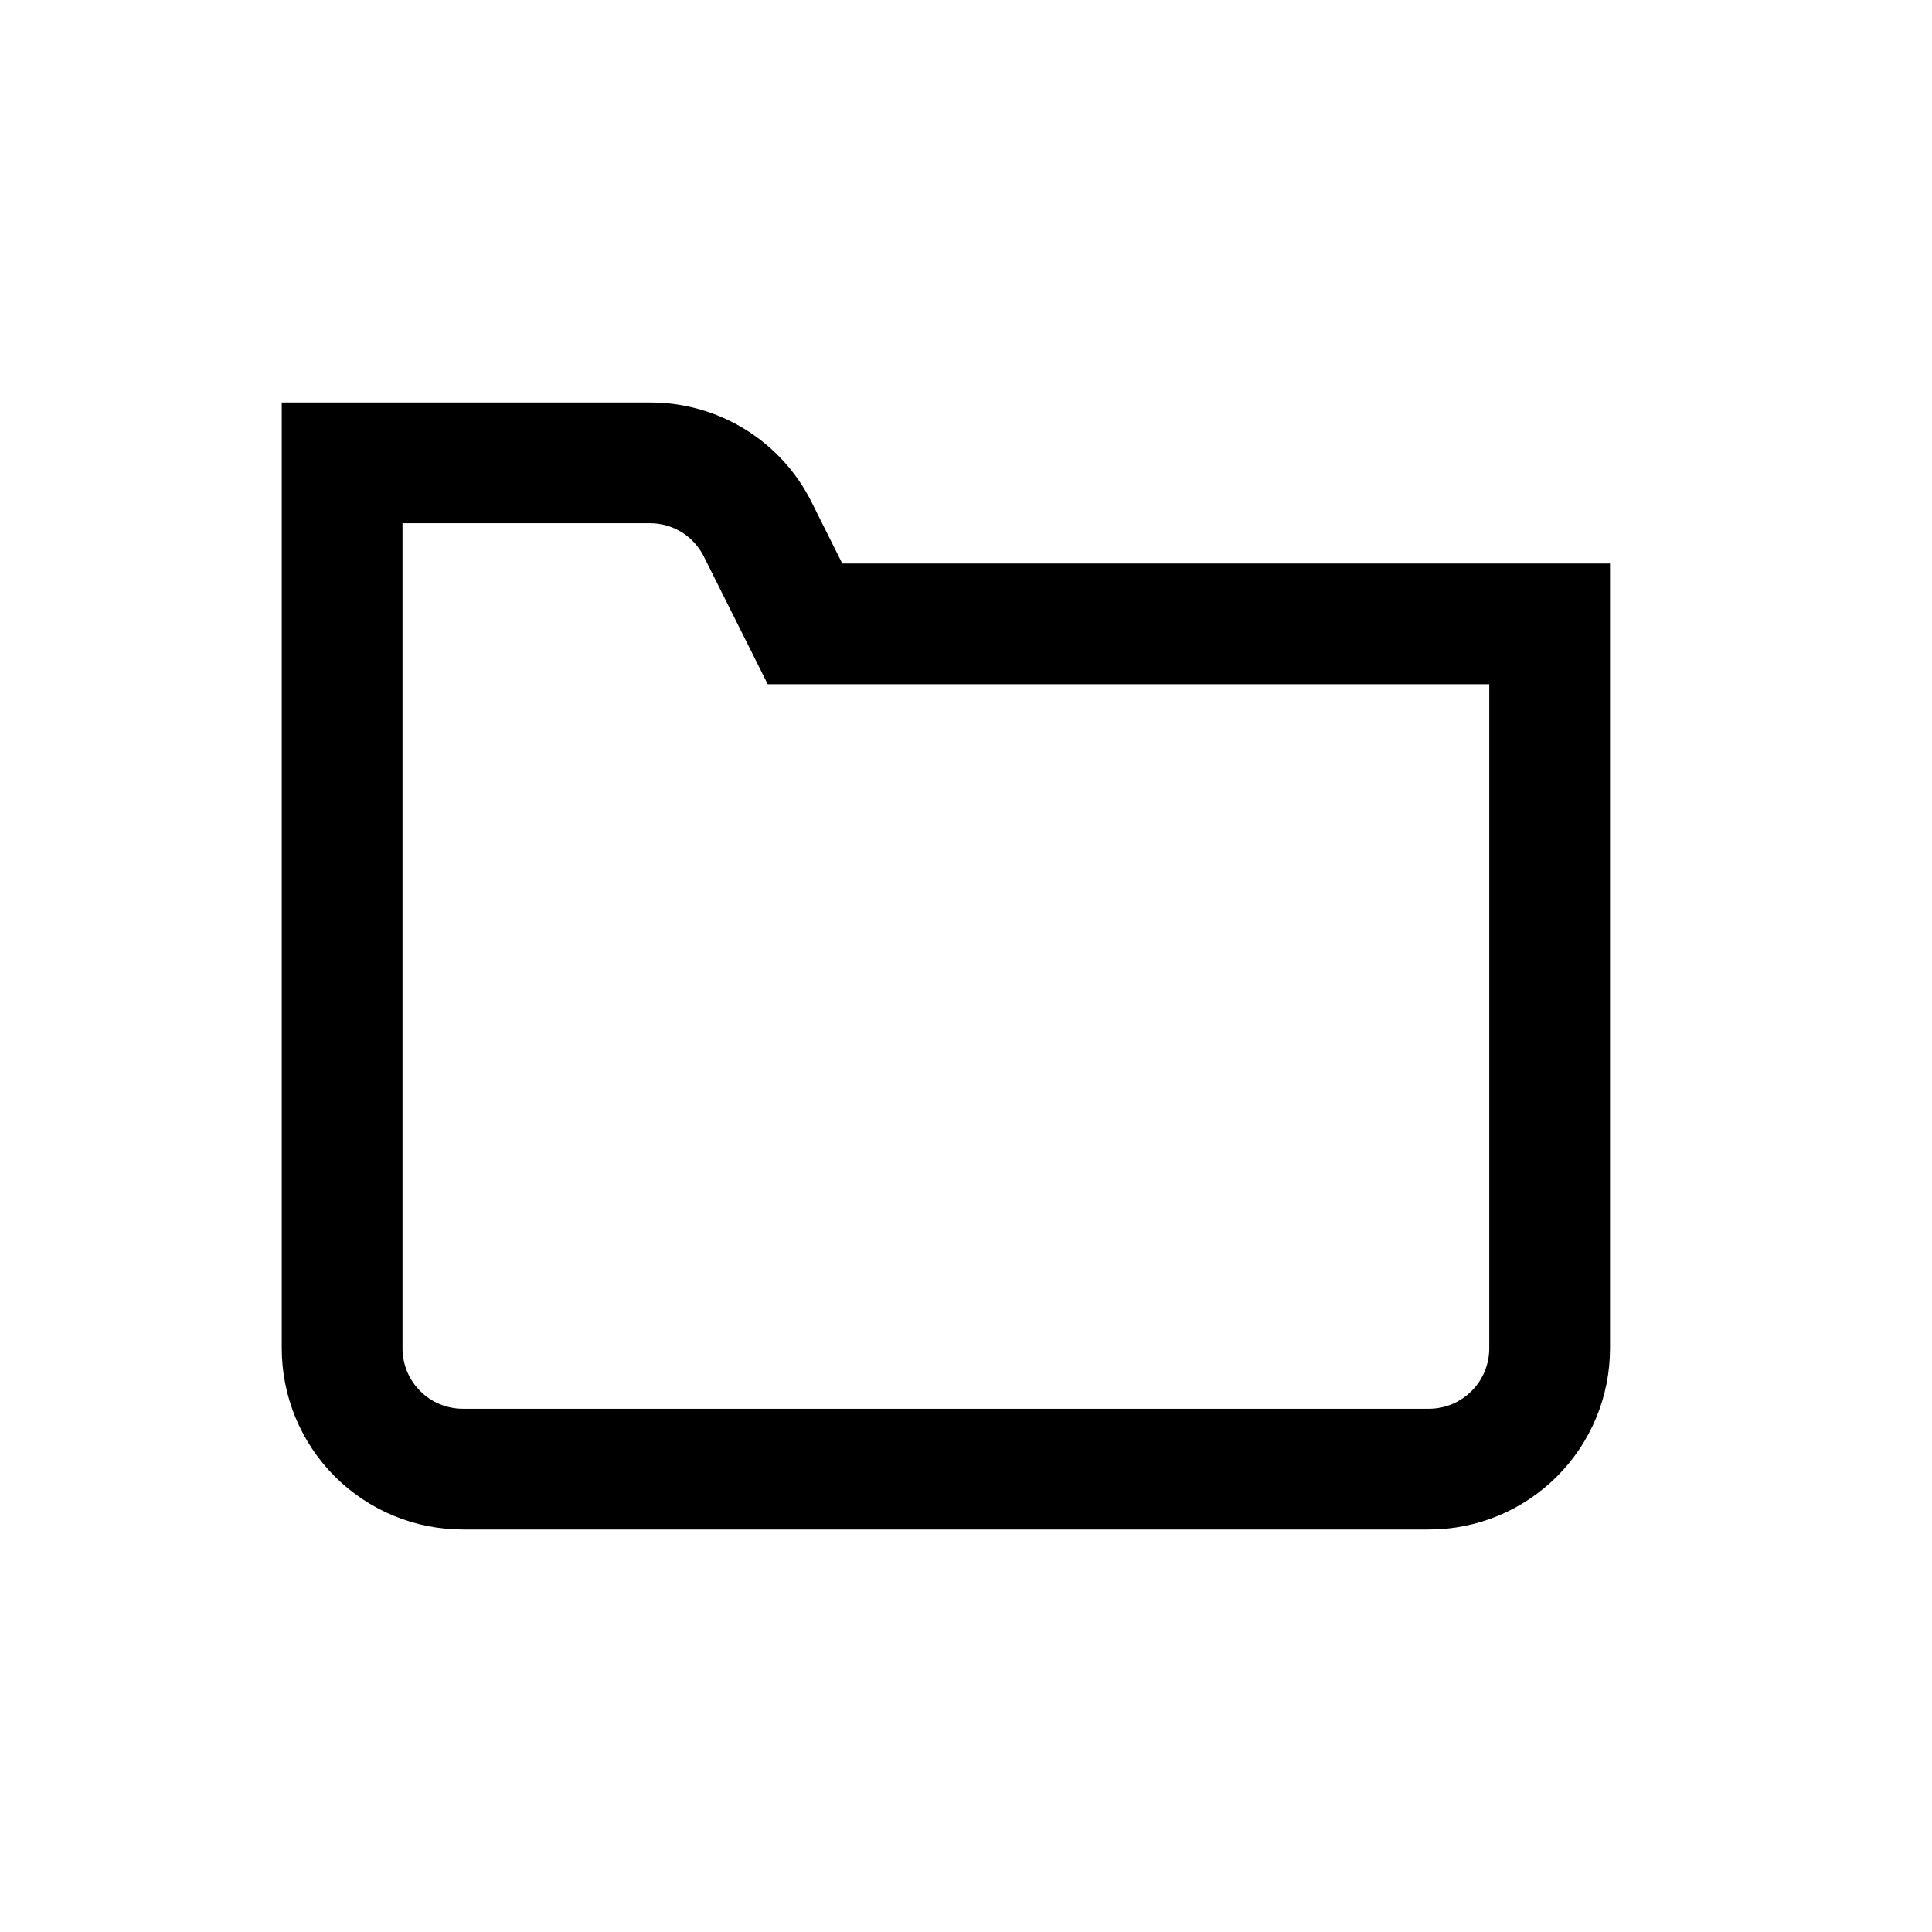 <svg xmlns='http://www.w3.org/2000/svg' viewBox="0 0 24 24" fill="none" class="dig-UIIcon dig-UIIcon--standard dwg-plan-card__icon" width="24" height="24" focusable="false"><path d="M17.75 19H5.75C5.153 19 4.581 18.763 4.159 18.341C3.737 17.919 3.5 17.347 3.5 16.75V5H8.073C8.491 4.999 8.901 5.114 9.257 5.334C9.613 5.554 9.9 5.869 10.085 6.244L10.463 7H20V16.75C20 17.046 19.942 17.338 19.829 17.611C19.716 17.884 19.55 18.132 19.341 18.341C19.132 18.55 18.884 18.716 18.611 18.829C18.338 18.942 18.046 19 17.75 19ZM5 6.5V16.75C5 16.949 5.079 17.14 5.22 17.28C5.36 17.421 5.551 17.5 5.75 17.5H17.75C17.949 17.5 18.14 17.421 18.28 17.28C18.421 17.14 18.5 16.949 18.5 16.75V8.5H9.537L8.744 6.915C8.682 6.79 8.586 6.684 8.468 6.611C8.349 6.538 8.212 6.499 8.073 6.5H5Z" fill="currentColor"></path></svg>